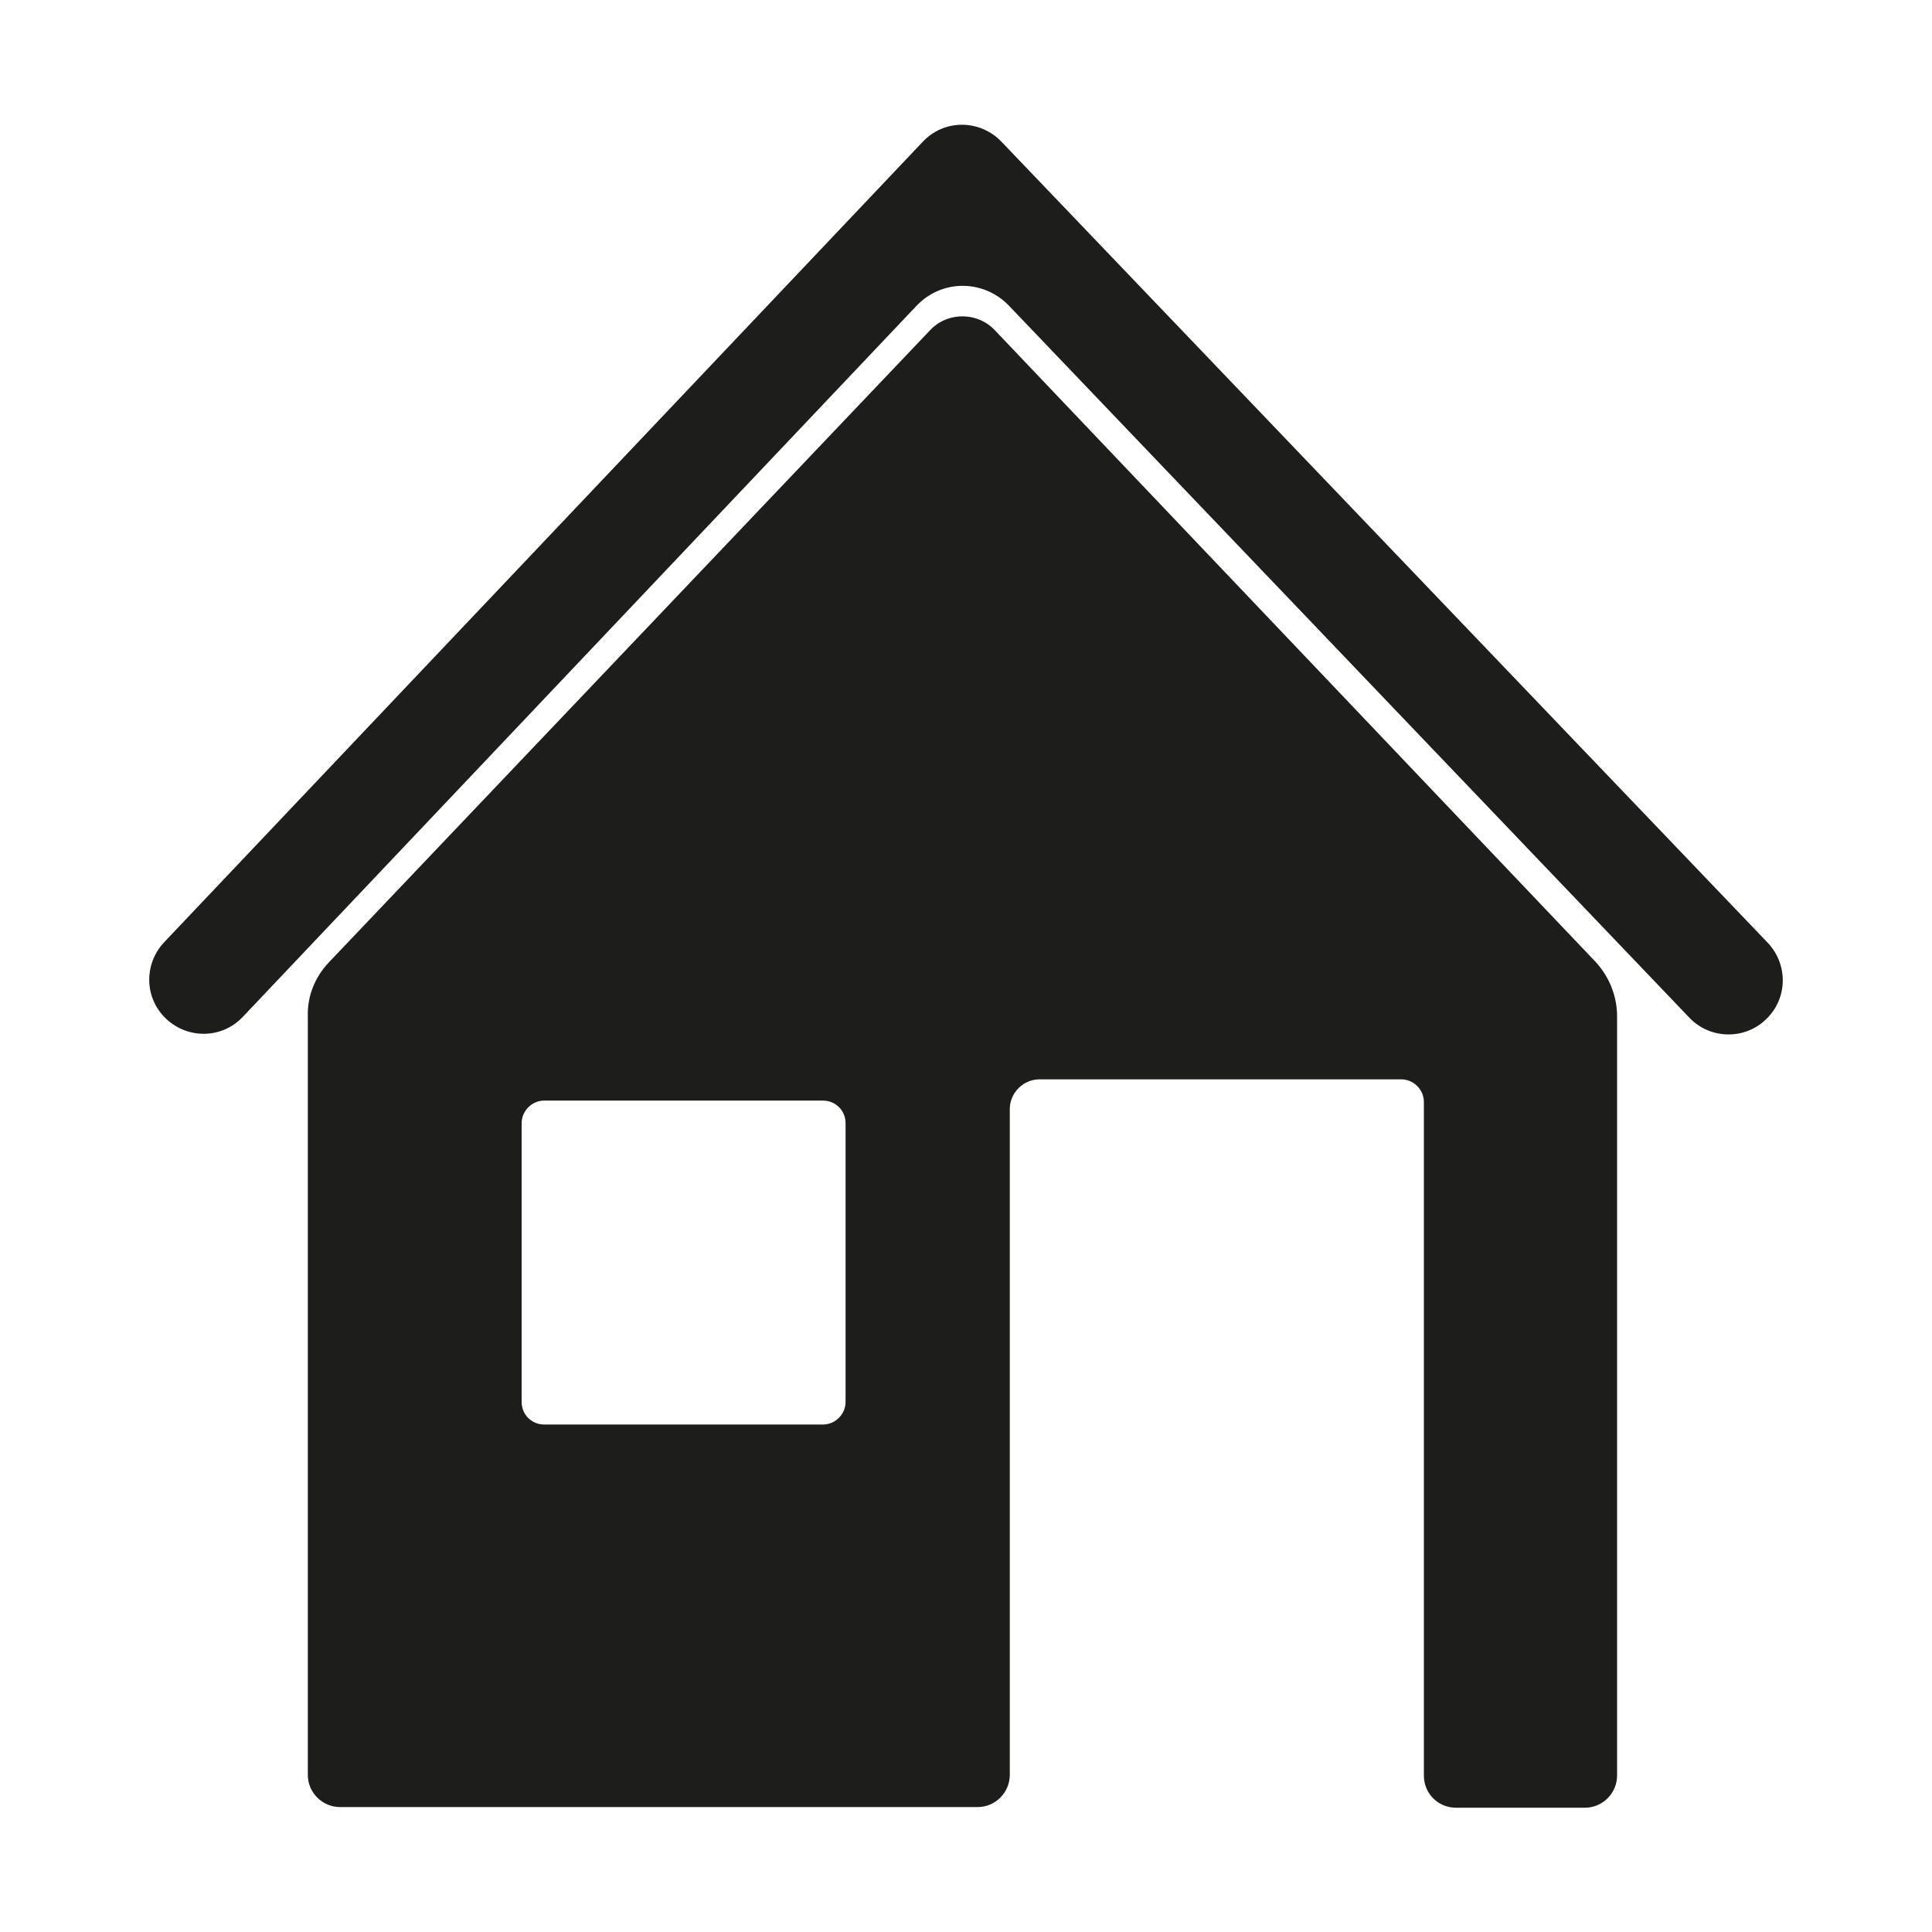 <?xml version="1.0" encoding="utf-8"?>
<!-- Generator: Adobe Illustrator 24.1.2, SVG Export Plug-In . SVG Version: 6.00 Build 0)  -->
<svg preserveAspectRatio="xMinYMin none" version="1.1" id="Vrstva_1" xmlns="http://www.w3.org/2000/svg" xmlns:xlink="http://www.w3.org/1999/xlink" x="0px" y="0px"
	 viewBox="0 0 300 300" style="enable-background:new 0 0 300 300;" xml:space="preserve">
<style type="text/css">
	.st0{fill:#1D1D1B;}
</style>
<g id="Vrstva_2_1_">
	<g id="Vrstva_1-2">
		<path class="st0" d="M262.3,158L156.7,47.5c-3.8-4-10.1-4.2-14.1-0.3c-0.1,0.1-0.2,0.2-0.3,0.3L37.7,157.9
			c-3.2,3.4-8.5,3.5-11.9,0.3c0,0,0,0,0,0l0,0c-3.4-3.2-3.5-8.5-0.3-11.9c0,0,0,0,0,0L143.3,22c3.2-3.4,8.5-3.5,11.9-0.3
			c0.1,0.1,0.2,0.2,0.3,0.3l119,124.4c3.2,3.4,3.1,8.7-0.3,11.9l0,0C270.9,161.5,265.5,161.4,262.3,158z"/>
		<path class="st0" d="M247.8,149.4l-93.3-98.1c-2.6-2.8-7.1-2.9-9.8-0.3c-0.1,0.1-0.2,0.2-0.3,0.3l-93.3,98.1
			c-2.2,2.3-3.4,5.3-3.3,8.4v117.8c0,2.8,2.3,5,5,5h99c2.8,0,5-2.3,5-5V172.2c0-2.5,2.1-4.6,4.6-4.6c0,0,0,0,0,0h56.2
			c1.9,0,3.5,1.6,3.5,3.5v104.6c0,2.8,2.2,5,5,5h20c2.8,0,5-2.3,5-5V157.8C251.1,154.7,249.9,151.7,247.8,149.4z M131.3,174.4v43.3
			c0,1.9-1.6,3.5-3.5,3.5H84.5c-1.9,0-3.5-1.5-3.5-3.5v-43.3c0-1.9,1.6-3.5,3.5-3.5h43.3C129.7,170.9,131.3,172.4,131.3,174.4z"/>
	</g>
</g>
</svg>
